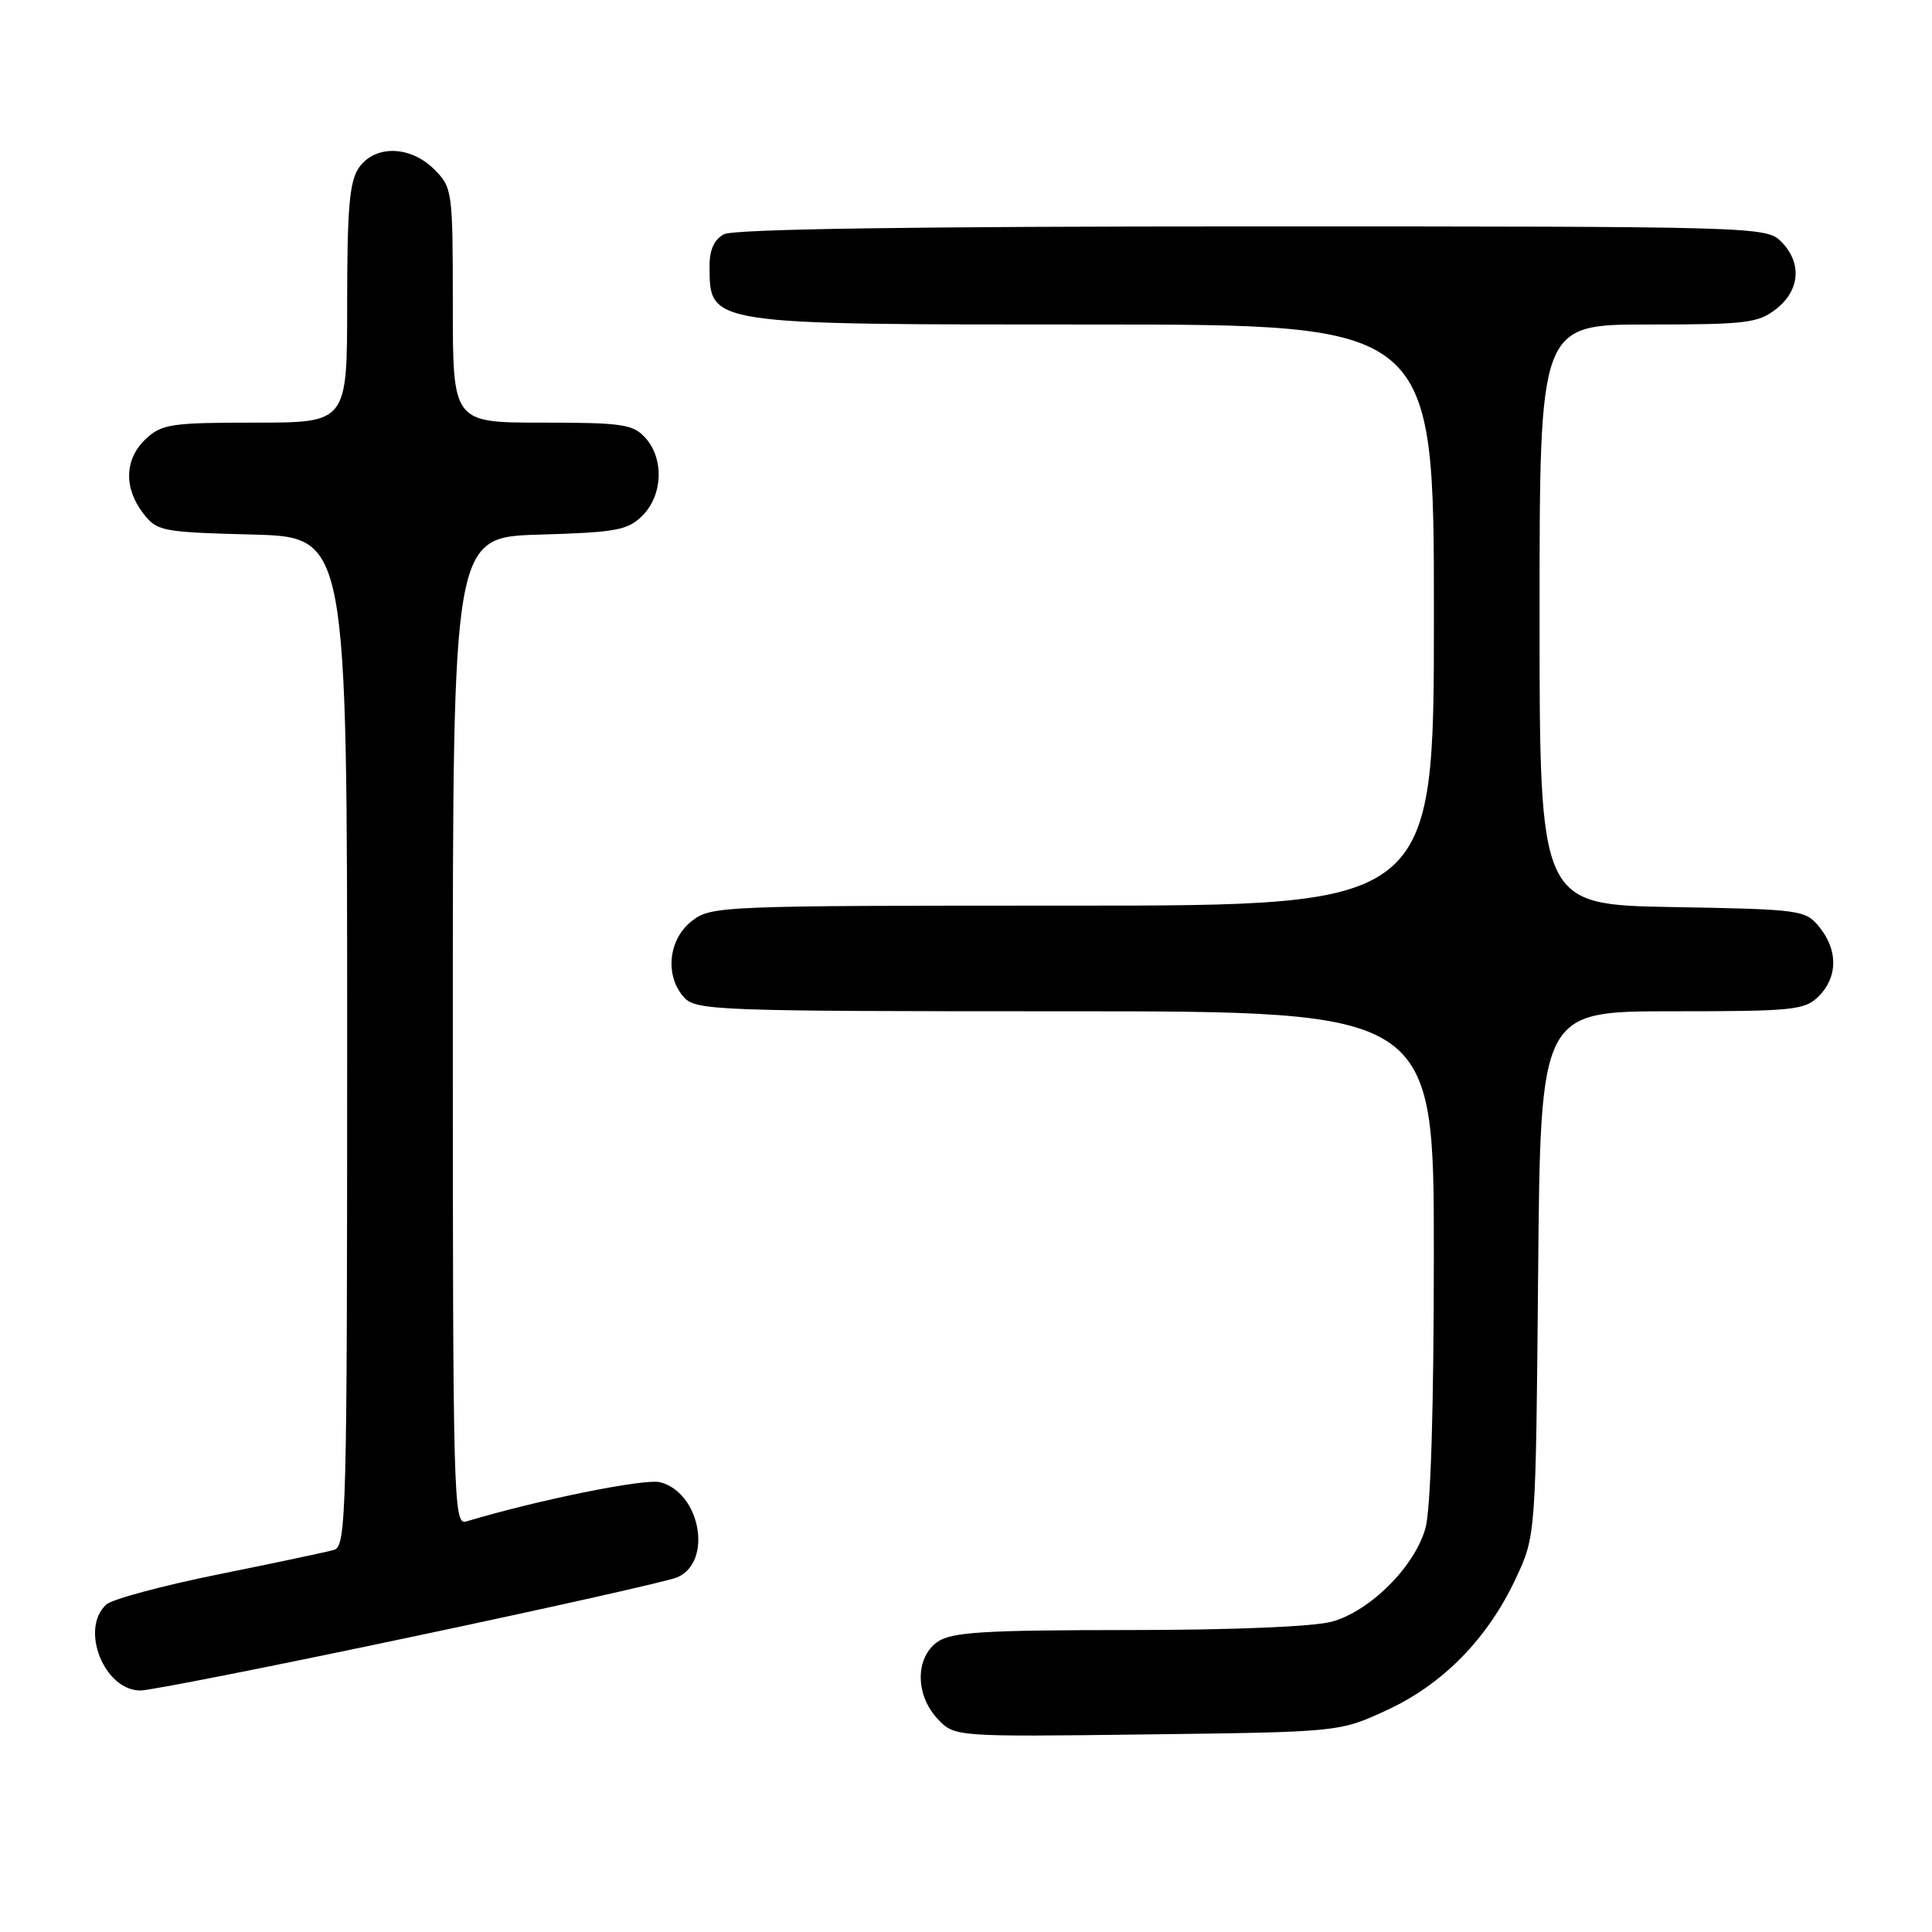 <?xml version="1.0" encoding="UTF-8" standalone="no"?>
<!DOCTYPE svg PUBLIC "-//W3C//DTD SVG 1.1//EN" "http://www.w3.org/Graphics/SVG/1.1/DTD/svg11.dtd" >
<svg xmlns="http://www.w3.org/2000/svg" xmlns:xlink="http://www.w3.org/1999/xlink" version="1.1" viewBox="0 0 256 256">
 <g >
 <path fill="currentColor"
d=" M 183.75 226.61 C 191.19 223.18 197.11 217.14 200.84 209.18 C 203.50 203.50 203.50 203.50 203.81 168.75 C 204.12 134.00 204.12 134.00 221.56 134.00 C 237.67 134.00 239.15 133.85 241.00 132.00 C 243.52 129.48 243.56 125.91 241.09 122.86 C 239.23 120.57 238.69 120.49 221.59 120.19 C 204.00 119.87 204.00 119.87 204.00 81.44 C 204.00 43.00 204.00 43.00 218.37 43.00 C 231.38 43.00 232.98 42.81 235.37 40.93 C 238.53 38.44 238.79 34.79 236.00 32.00 C 234.04 30.04 232.67 30.00 165.93 30.00 C 120.93 30.00 97.21 30.35 95.93 31.04 C 94.63 31.73 94.00 33.12 94.02 35.29 C 94.05 43.07 93.58 43.00 144.93 43.00 C 190.00 43.00 190.00 43.00 190.00 81.50 C 190.00 120.00 190.00 120.00 142.13 120.00 C 95.23 120.00 94.22 120.04 91.63 122.07 C 88.54 124.51 88.07 129.32 90.65 132.17 C 92.22 133.90 95.10 134.00 141.15 134.00 C 190.00 134.00 190.00 134.00 189.99 166.25 C 189.99 186.69 189.58 199.96 188.88 202.48 C 187.47 207.57 181.57 213.47 176.48 214.88 C 174.11 215.54 163.19 215.99 149.47 215.99 C 130.26 216.00 126.08 216.26 124.22 217.56 C 121.26 219.64 121.26 224.59 124.24 227.76 C 126.48 230.14 126.48 230.14 151.99 229.82 C 177.50 229.50 177.50 229.50 183.75 226.61 Z  M 54.20 216.97 C 72.52 213.11 88.50 209.53 89.72 209.01 C 94.49 206.99 92.82 197.75 87.45 196.40 C 85.41 195.89 71.22 198.76 61.75 201.61 C 60.10 202.11 60.00 198.55 60.00 136.65 C 60.00 71.17 60.00 71.17 71.47 70.84 C 81.71 70.54 83.19 70.26 85.14 68.31 C 87.83 65.61 88.01 60.77 85.51 58.01 C 83.88 56.21 82.45 56.00 71.85 56.00 C 60.00 56.00 60.00 56.00 60.00 40.45 C 60.00 25.28 59.94 24.85 57.55 22.45 C 54.37 19.28 49.69 19.17 47.56 22.22 C 46.31 24.01 46.00 27.56 46.00 40.22 C 46.00 56.00 46.00 56.00 33.81 56.00 C 22.68 56.00 21.43 56.19 19.31 58.17 C 16.51 60.81 16.37 64.63 18.96 68.00 C 20.80 70.40 21.41 70.51 33.44 70.83 C 46.00 71.16 46.00 71.16 46.00 138.01 C 46.00 200.82 45.89 204.90 44.25 205.37 C 43.29 205.65 36.42 207.10 29.00 208.60 C 21.57 210.10 14.86 211.90 14.08 212.61 C 10.55 215.83 13.80 224.00 18.61 224.00 C 19.87 224.00 35.89 220.84 54.20 216.97 Z "/>
</g>
</svg>